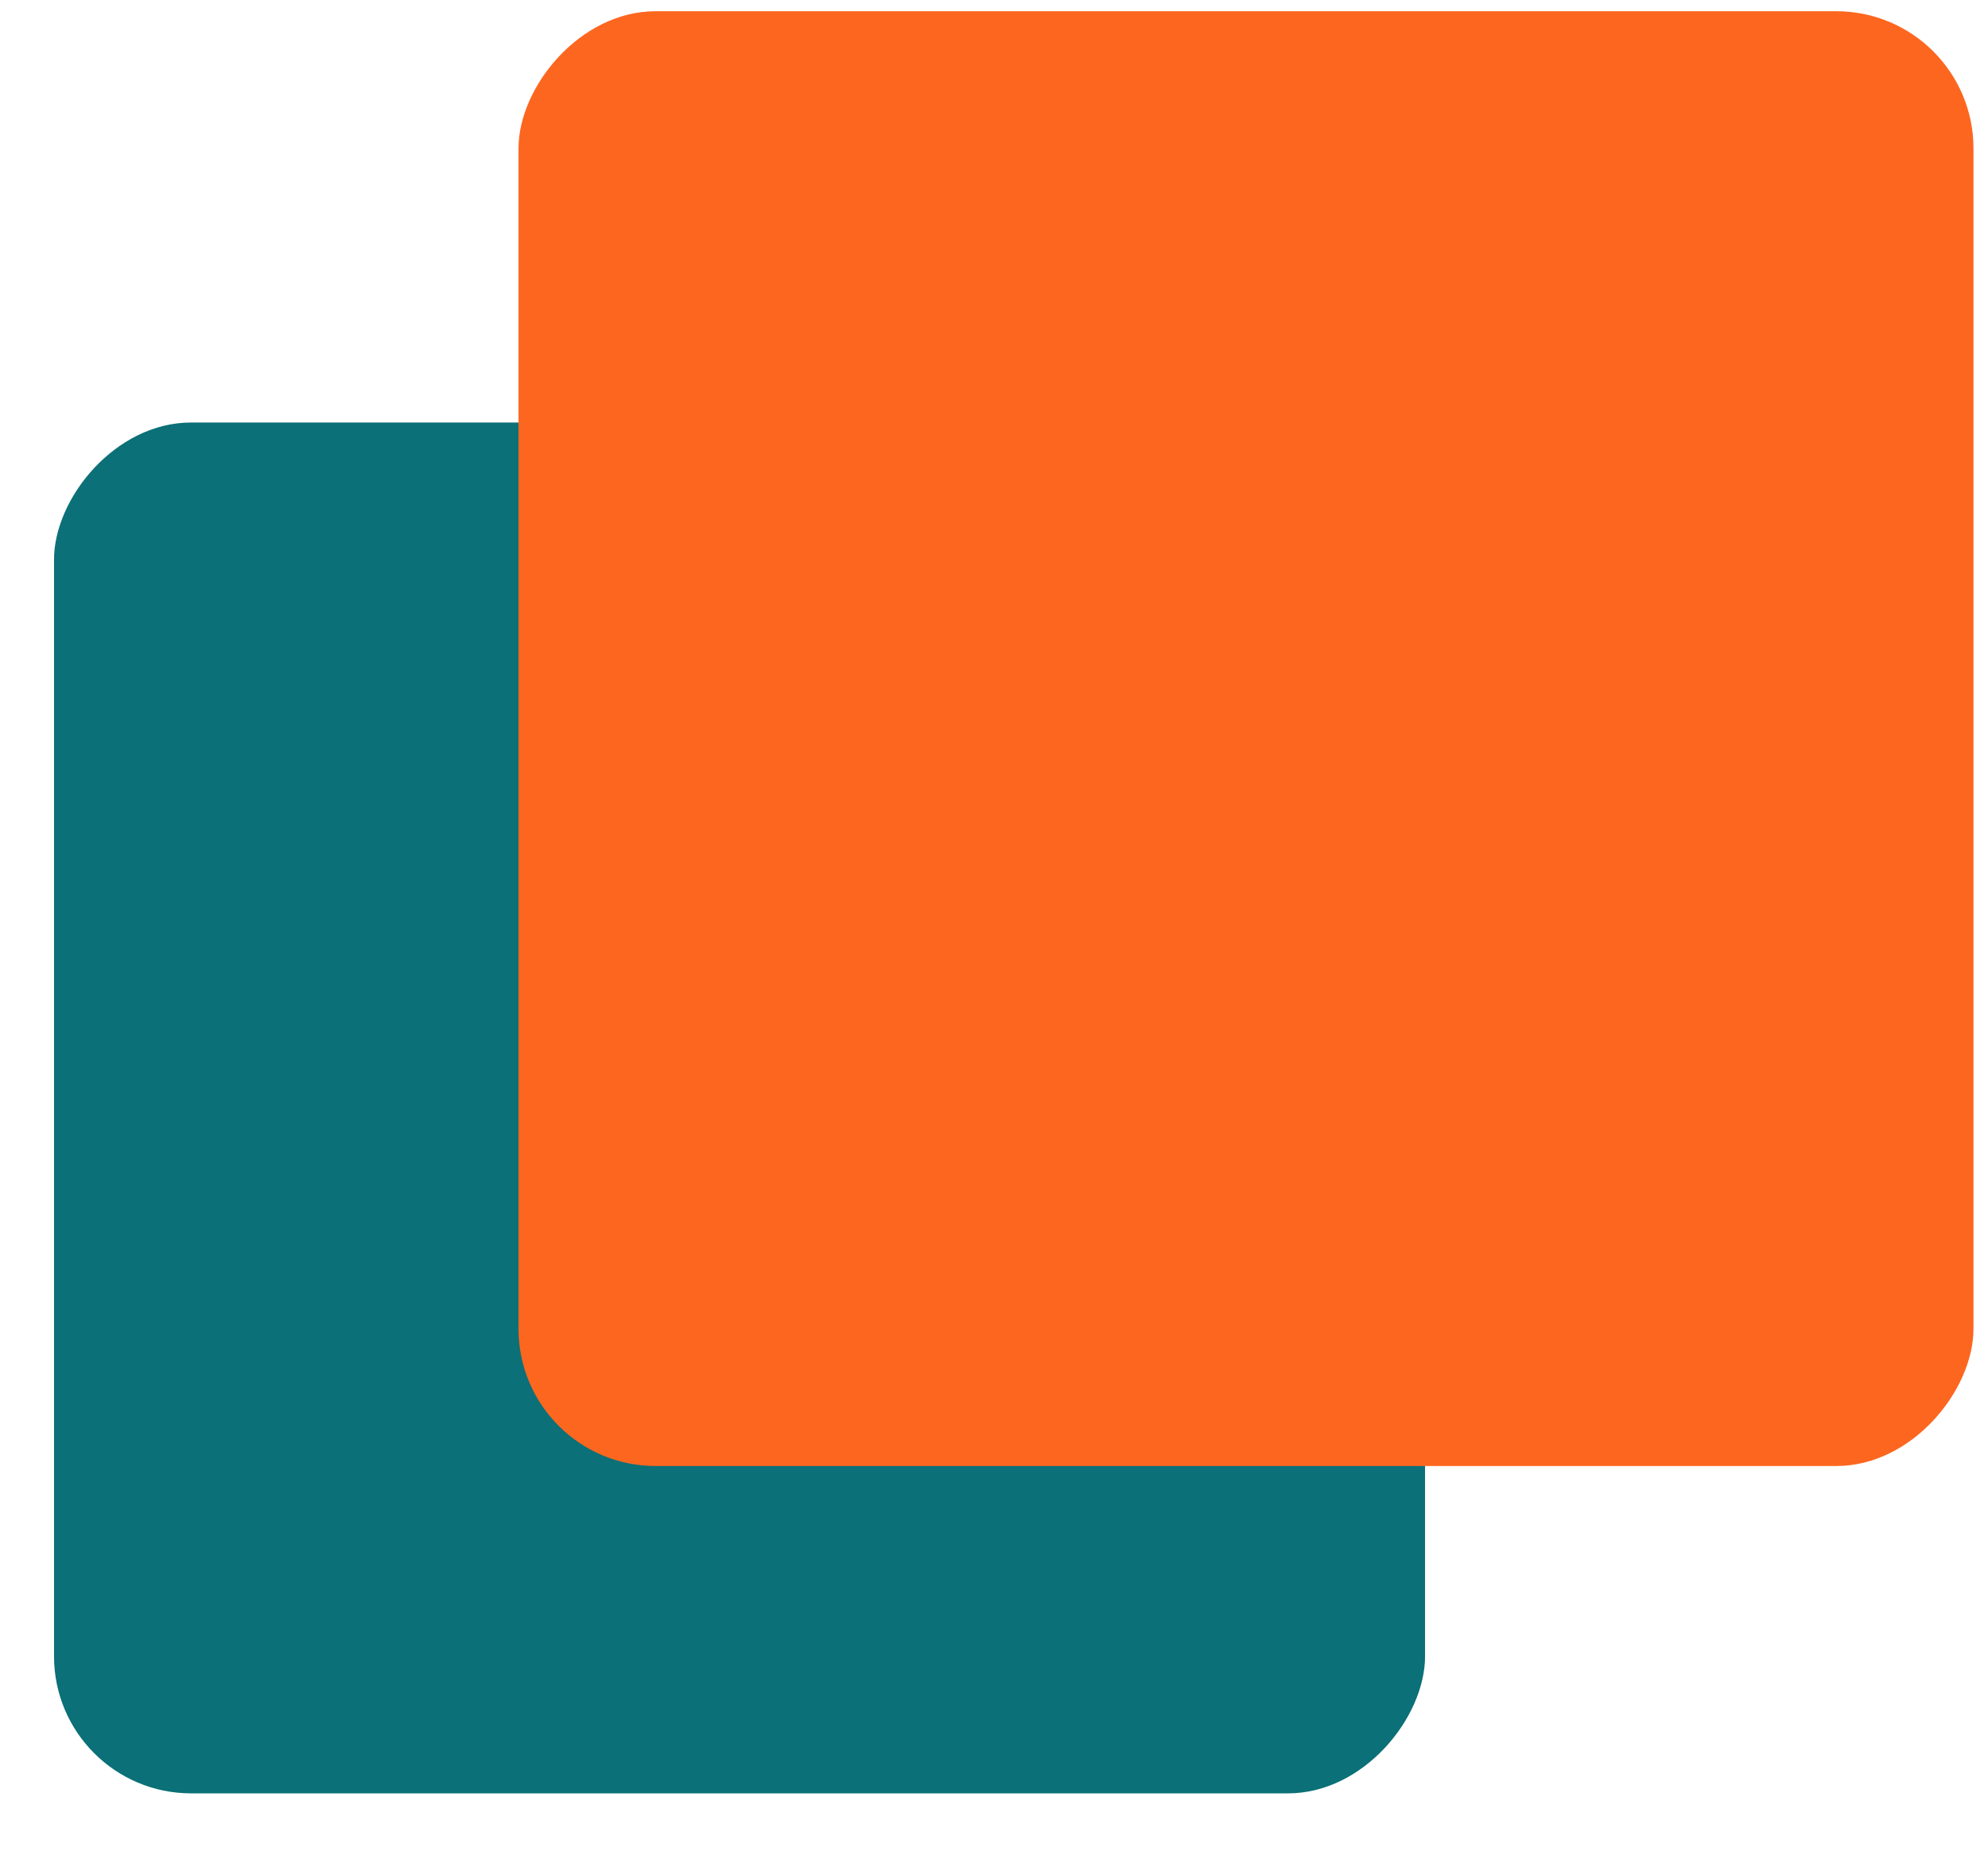 <svg width="29" height="27" viewBox="0 0 29 27" fill="none" xmlns="http://www.w3.org/2000/svg">
<rect width="20" height="20" rx="2" transform="matrix(-1 0 0 1 20.788 6.164)" fill="#0B7077"/>
<rect width="21.224" height="21.224" rx="2" transform="matrix(-1 0 0 1 28.788 0.164)" fill="#FD661F"/>
</svg>
